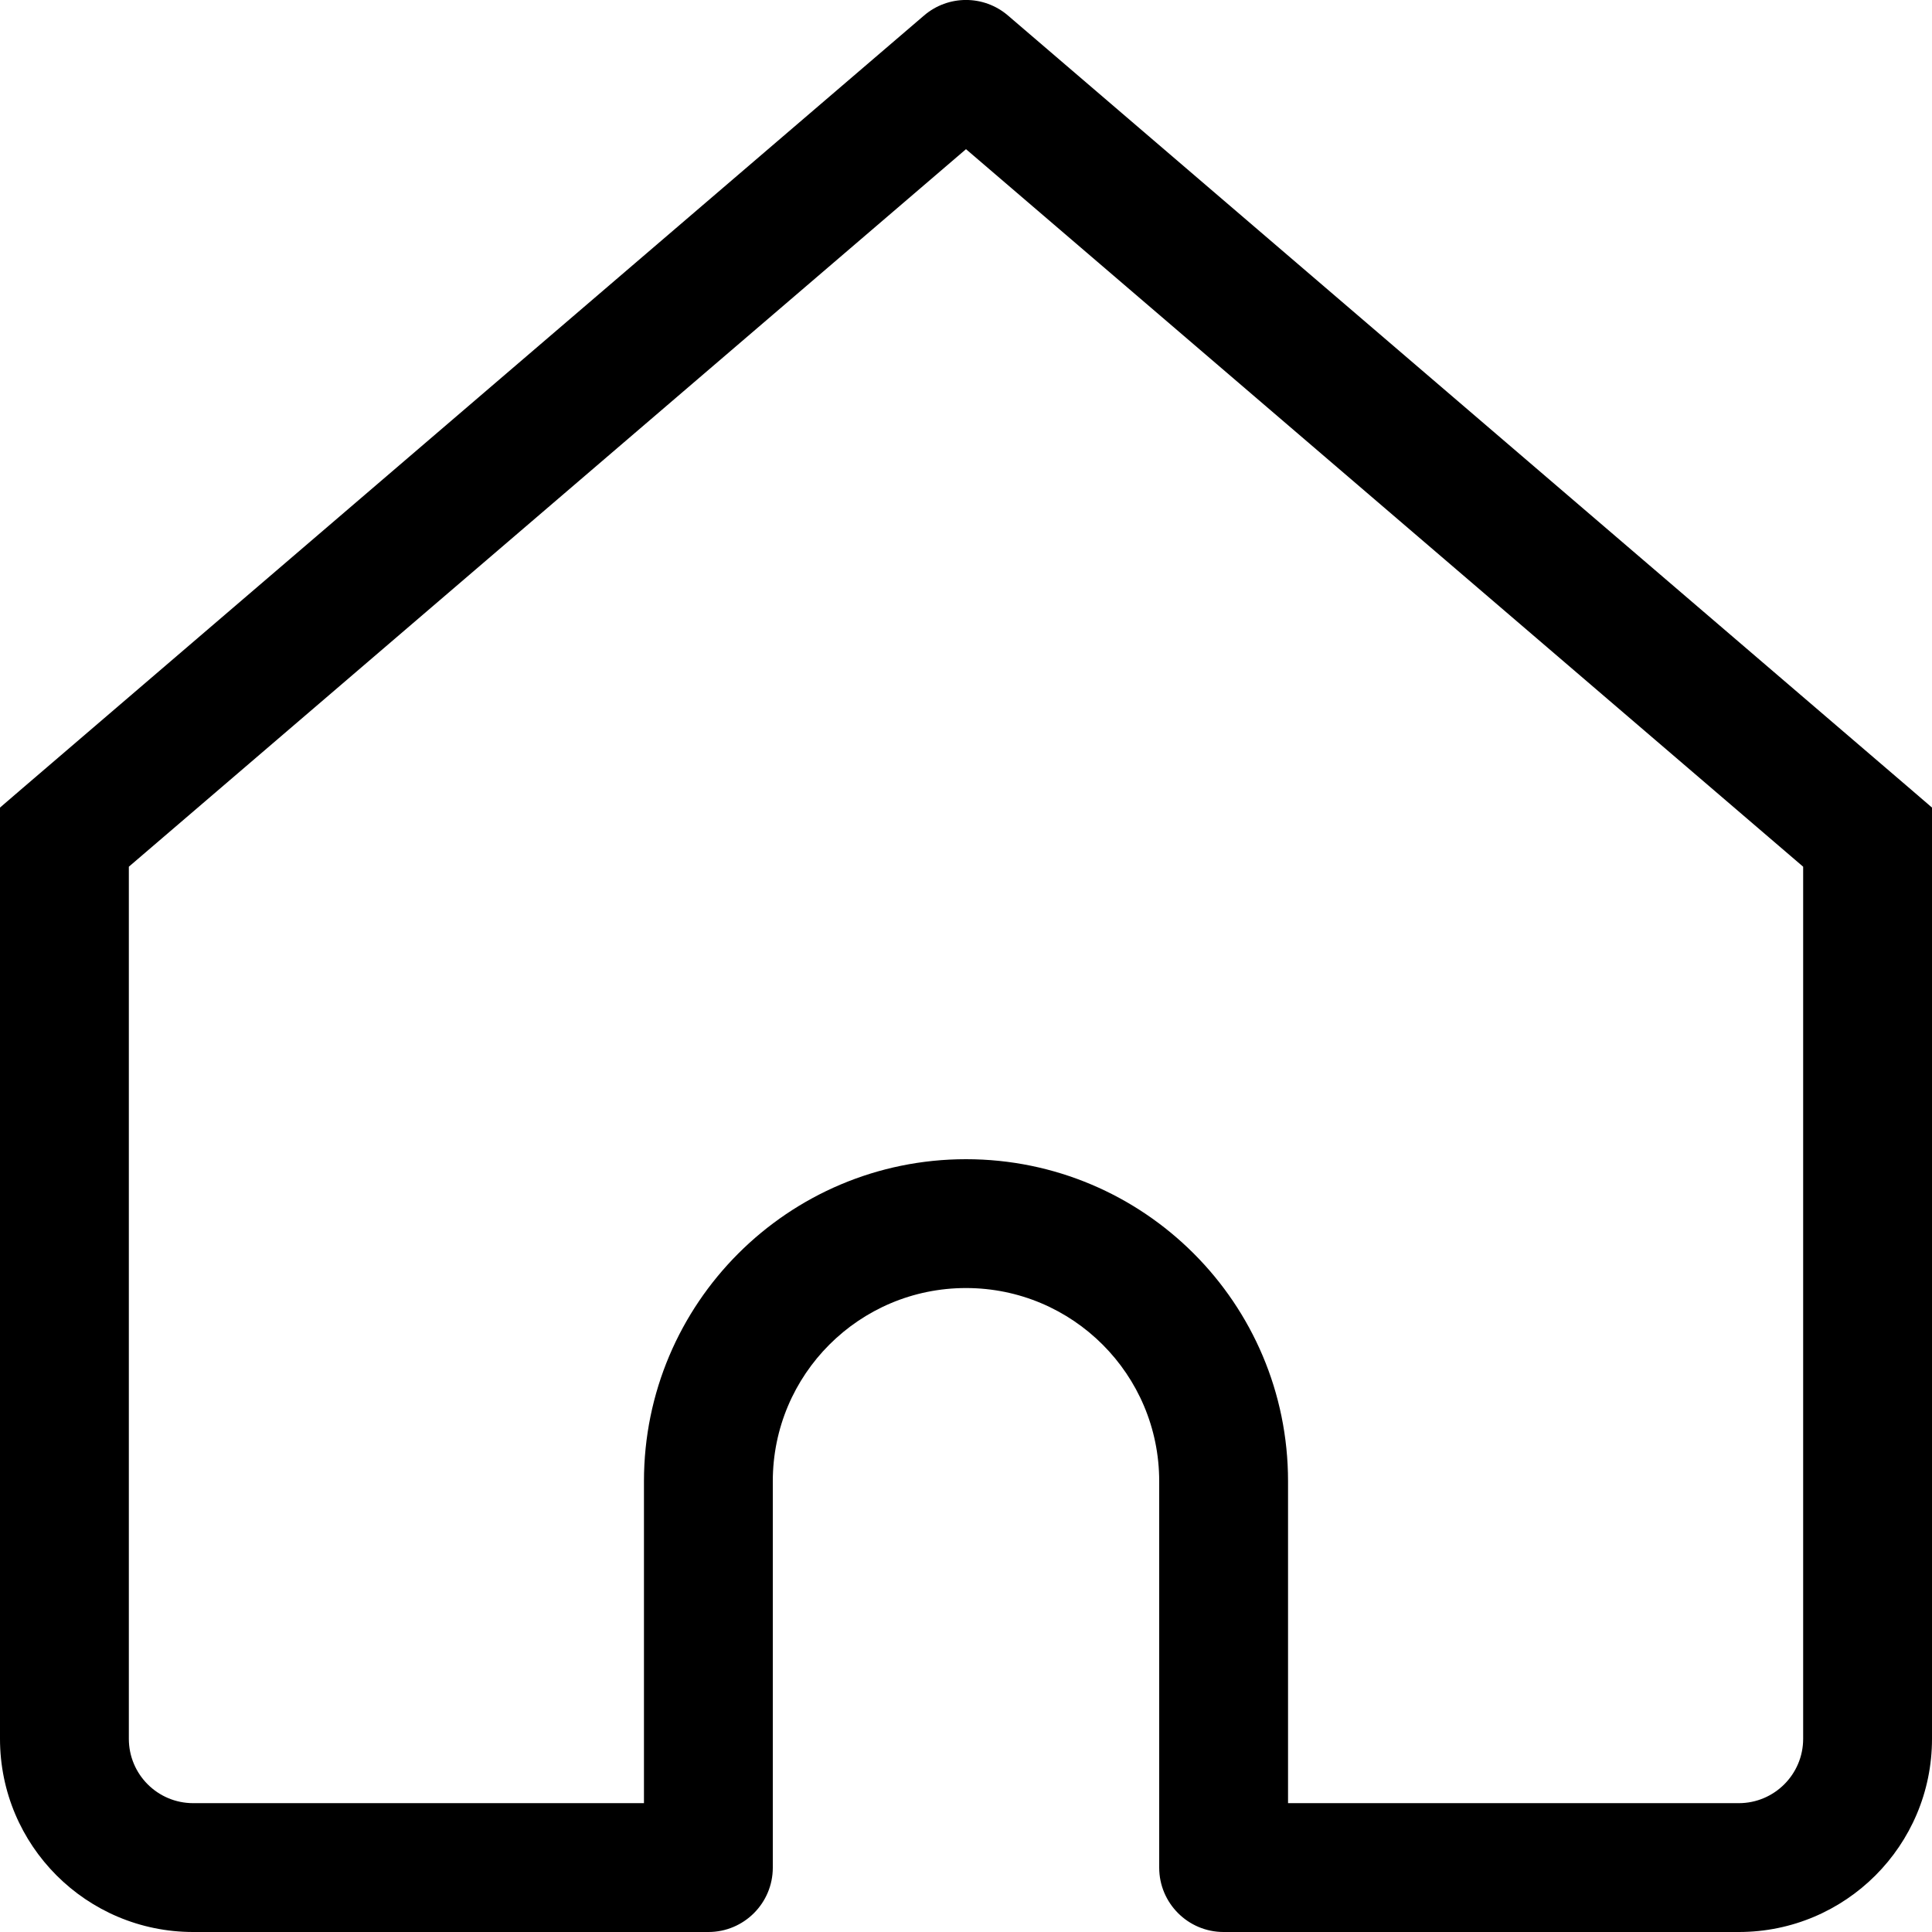 <svg width="16" height="16" viewBox="0 0 16 16" fill="none" xmlns="http://www.w3.org/2000/svg">
<path d="M8 0.533L8.347 0.128C8.147 -0.043 7.853 -0.043 7.653 0.128L8 0.533ZM0.533 6.933L0.186 6.528L0 6.688V6.933H0.533ZM5.867 15.467V16C6.161 16 6.4 15.761 6.4 15.467H5.867ZM10.133 15.467H9.6C9.6 15.761 9.839 16 10.133 16V15.467ZM15.467 6.933H16V6.688L15.814 6.528L15.467 6.933ZM1.6 16H5.867V14.933H1.6V16ZM15.814 6.528L8.347 0.128L7.653 0.938L15.12 7.338L15.814 6.528ZM7.653 0.128L0.186 6.528L0.88 7.338L8.347 0.938L7.653 0.128ZM6.4 15.467V12.267H5.333V15.467H6.4ZM9.6 12.267V15.467H10.667V12.267H9.6ZM10.133 16H14.4V14.933H10.133V16ZM16 14.4V6.933H14.933V14.4H16ZM0 6.933V14.4H1.067V6.933H0ZM8 10.667C8.884 10.667 9.6 11.383 9.6 12.267H10.667C10.667 10.794 9.473 9.6 8 9.6V10.667ZM8 9.6C6.527 9.6 5.333 10.794 5.333 12.267H6.4C6.4 11.383 7.116 10.667 8 10.667V9.6ZM14.4 16C15.284 16 16 15.284 16 14.4H14.933C14.933 14.694 14.694 14.933 14.4 14.933V16ZM1.6 14.933C1.305 14.933 1.067 14.694 1.067 14.4H0C0 15.284 0.716 16 1.6 16V14.933Z" fill="black"/>
</svg>
